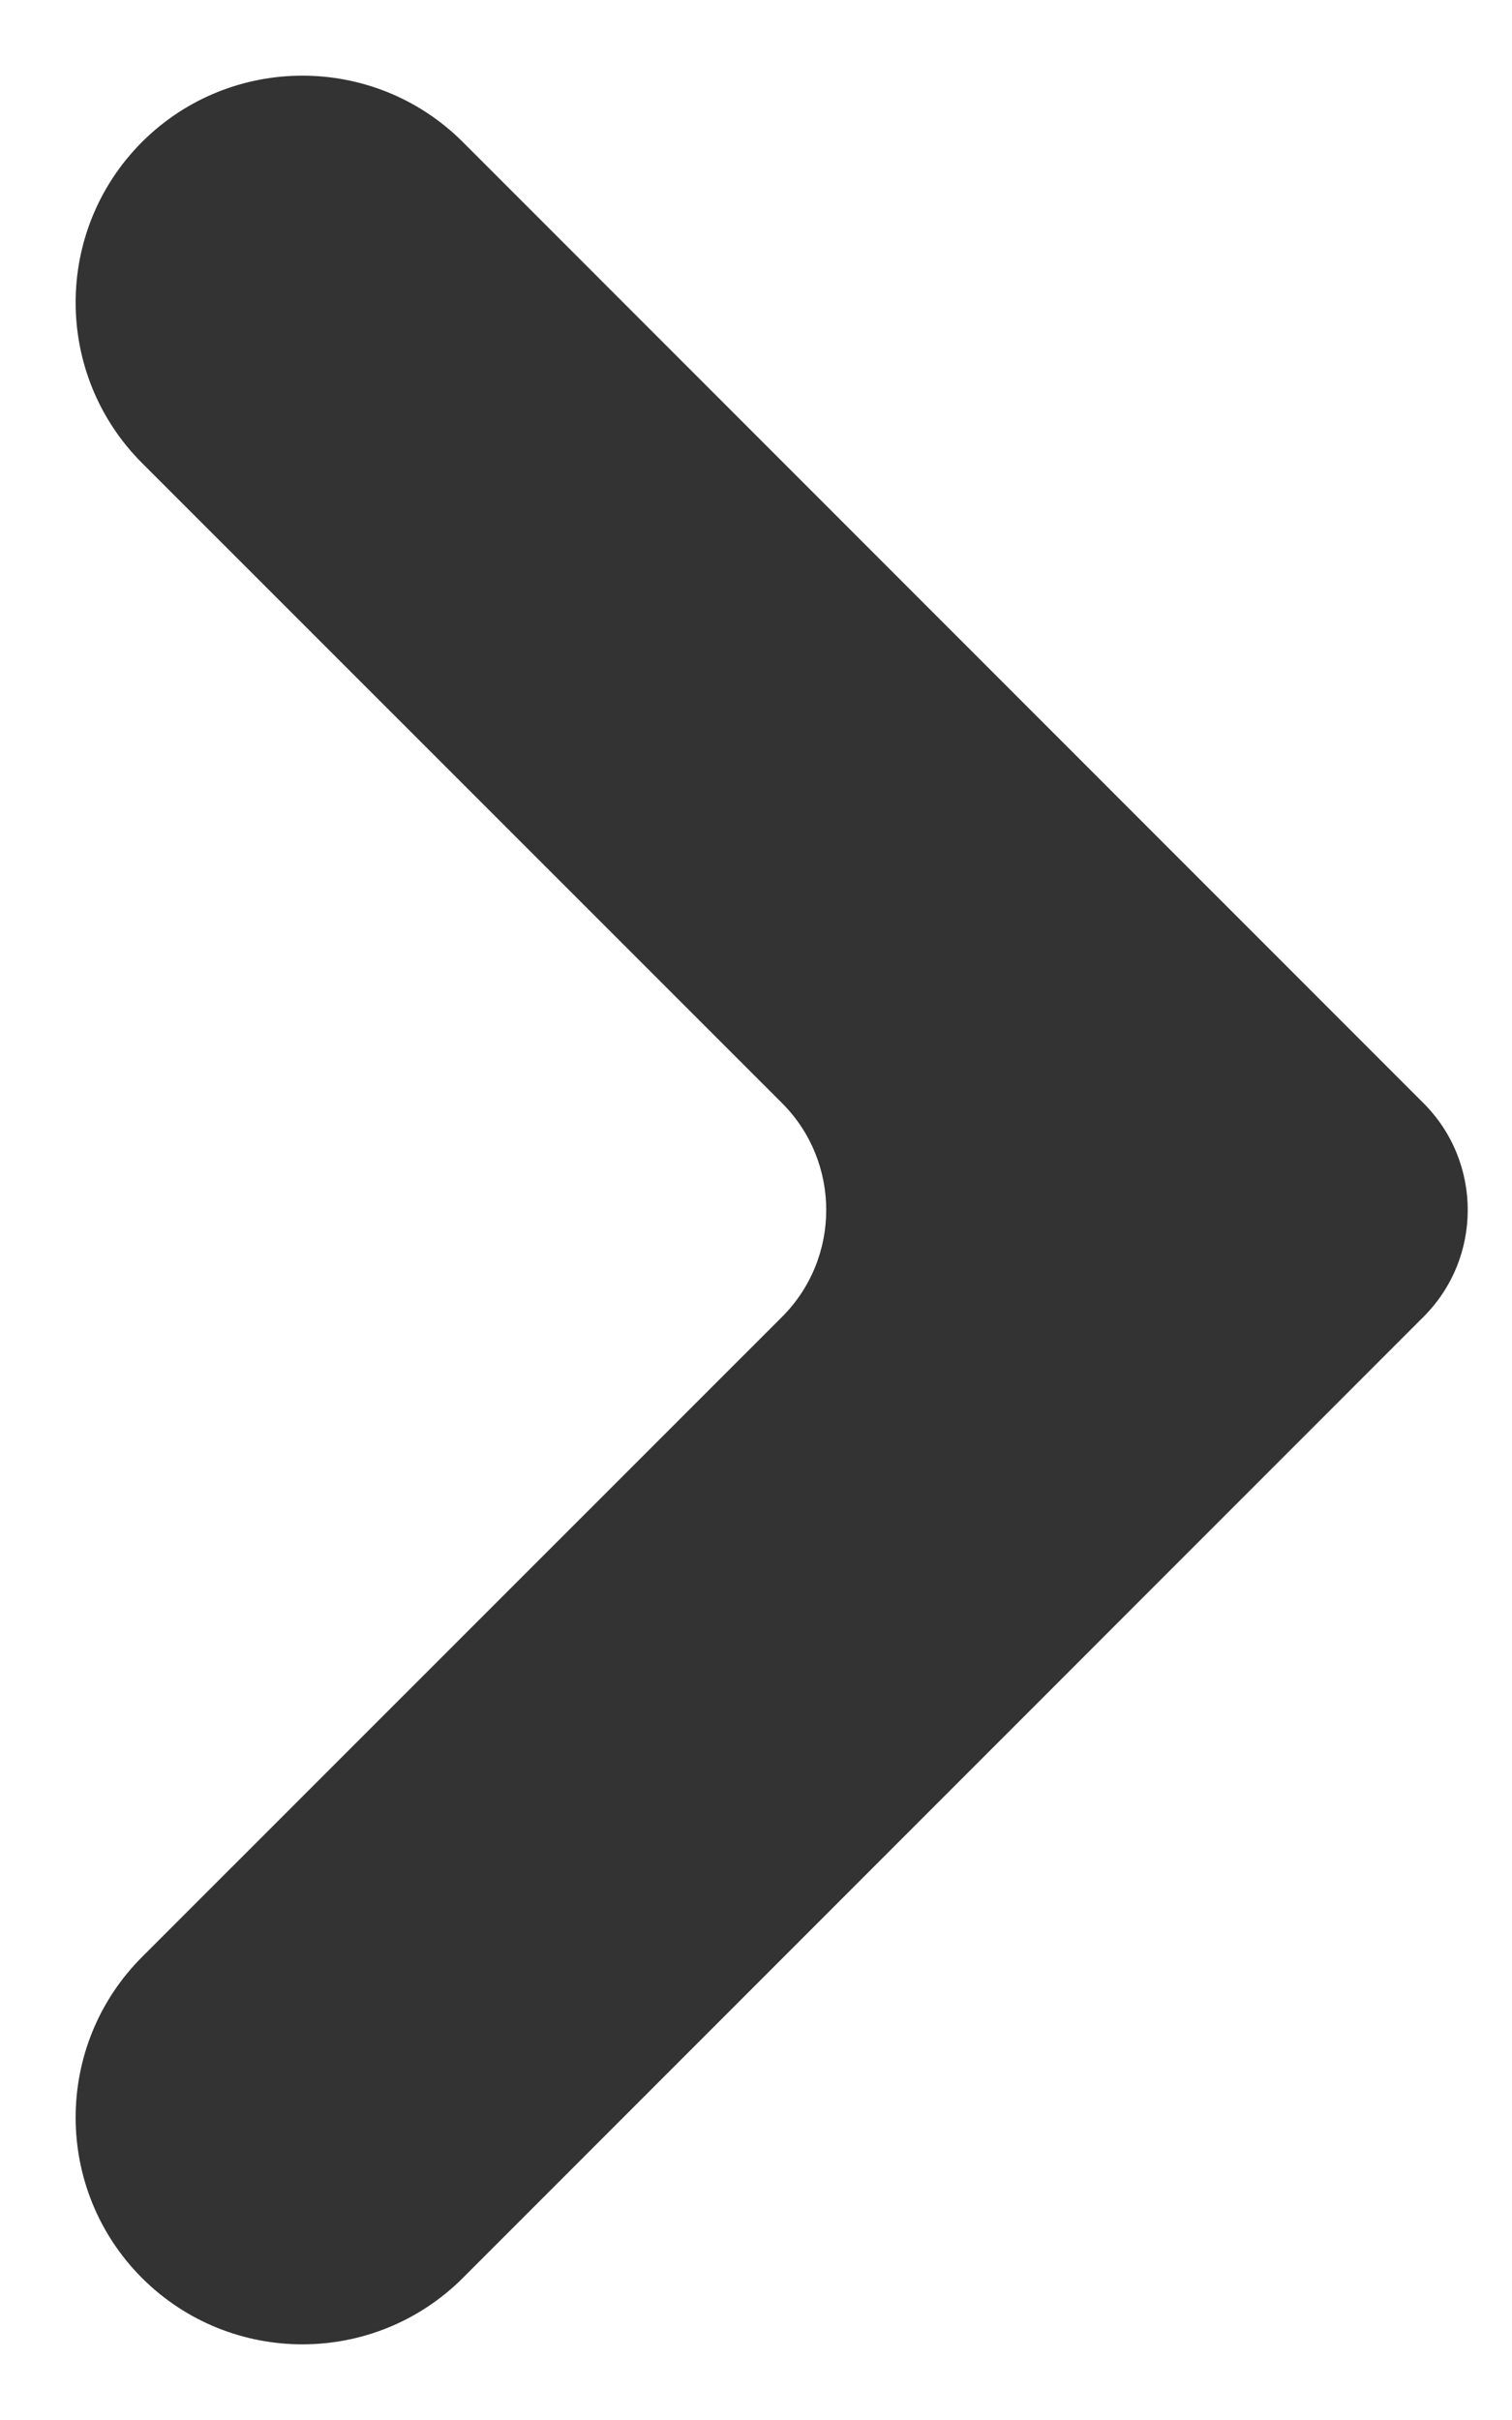 <svg width="10" height="16" viewBox="0 0 10 16" fill="none" xmlns="http://www.w3.org/2000/svg">
<path fill-rule="evenodd" clip-rule="evenodd" d="M0.939 15.061C0.354 14.475 0.354 13.525 0.939 12.939L5.172 8.707C5.562 8.317 5.562 7.683 5.172 7.293L0.939 3.061C0.354 2.475 0.354 1.525 0.939 0.939C1.525 0.354 2.475 0.354 3.061 0.939L9.414 7.293C9.805 7.683 9.805 8.317 9.414 8.707L3.061 15.061C2.475 15.646 1.525 15.646 0.939 15.061Z" fill="#333333"/>
</svg>
